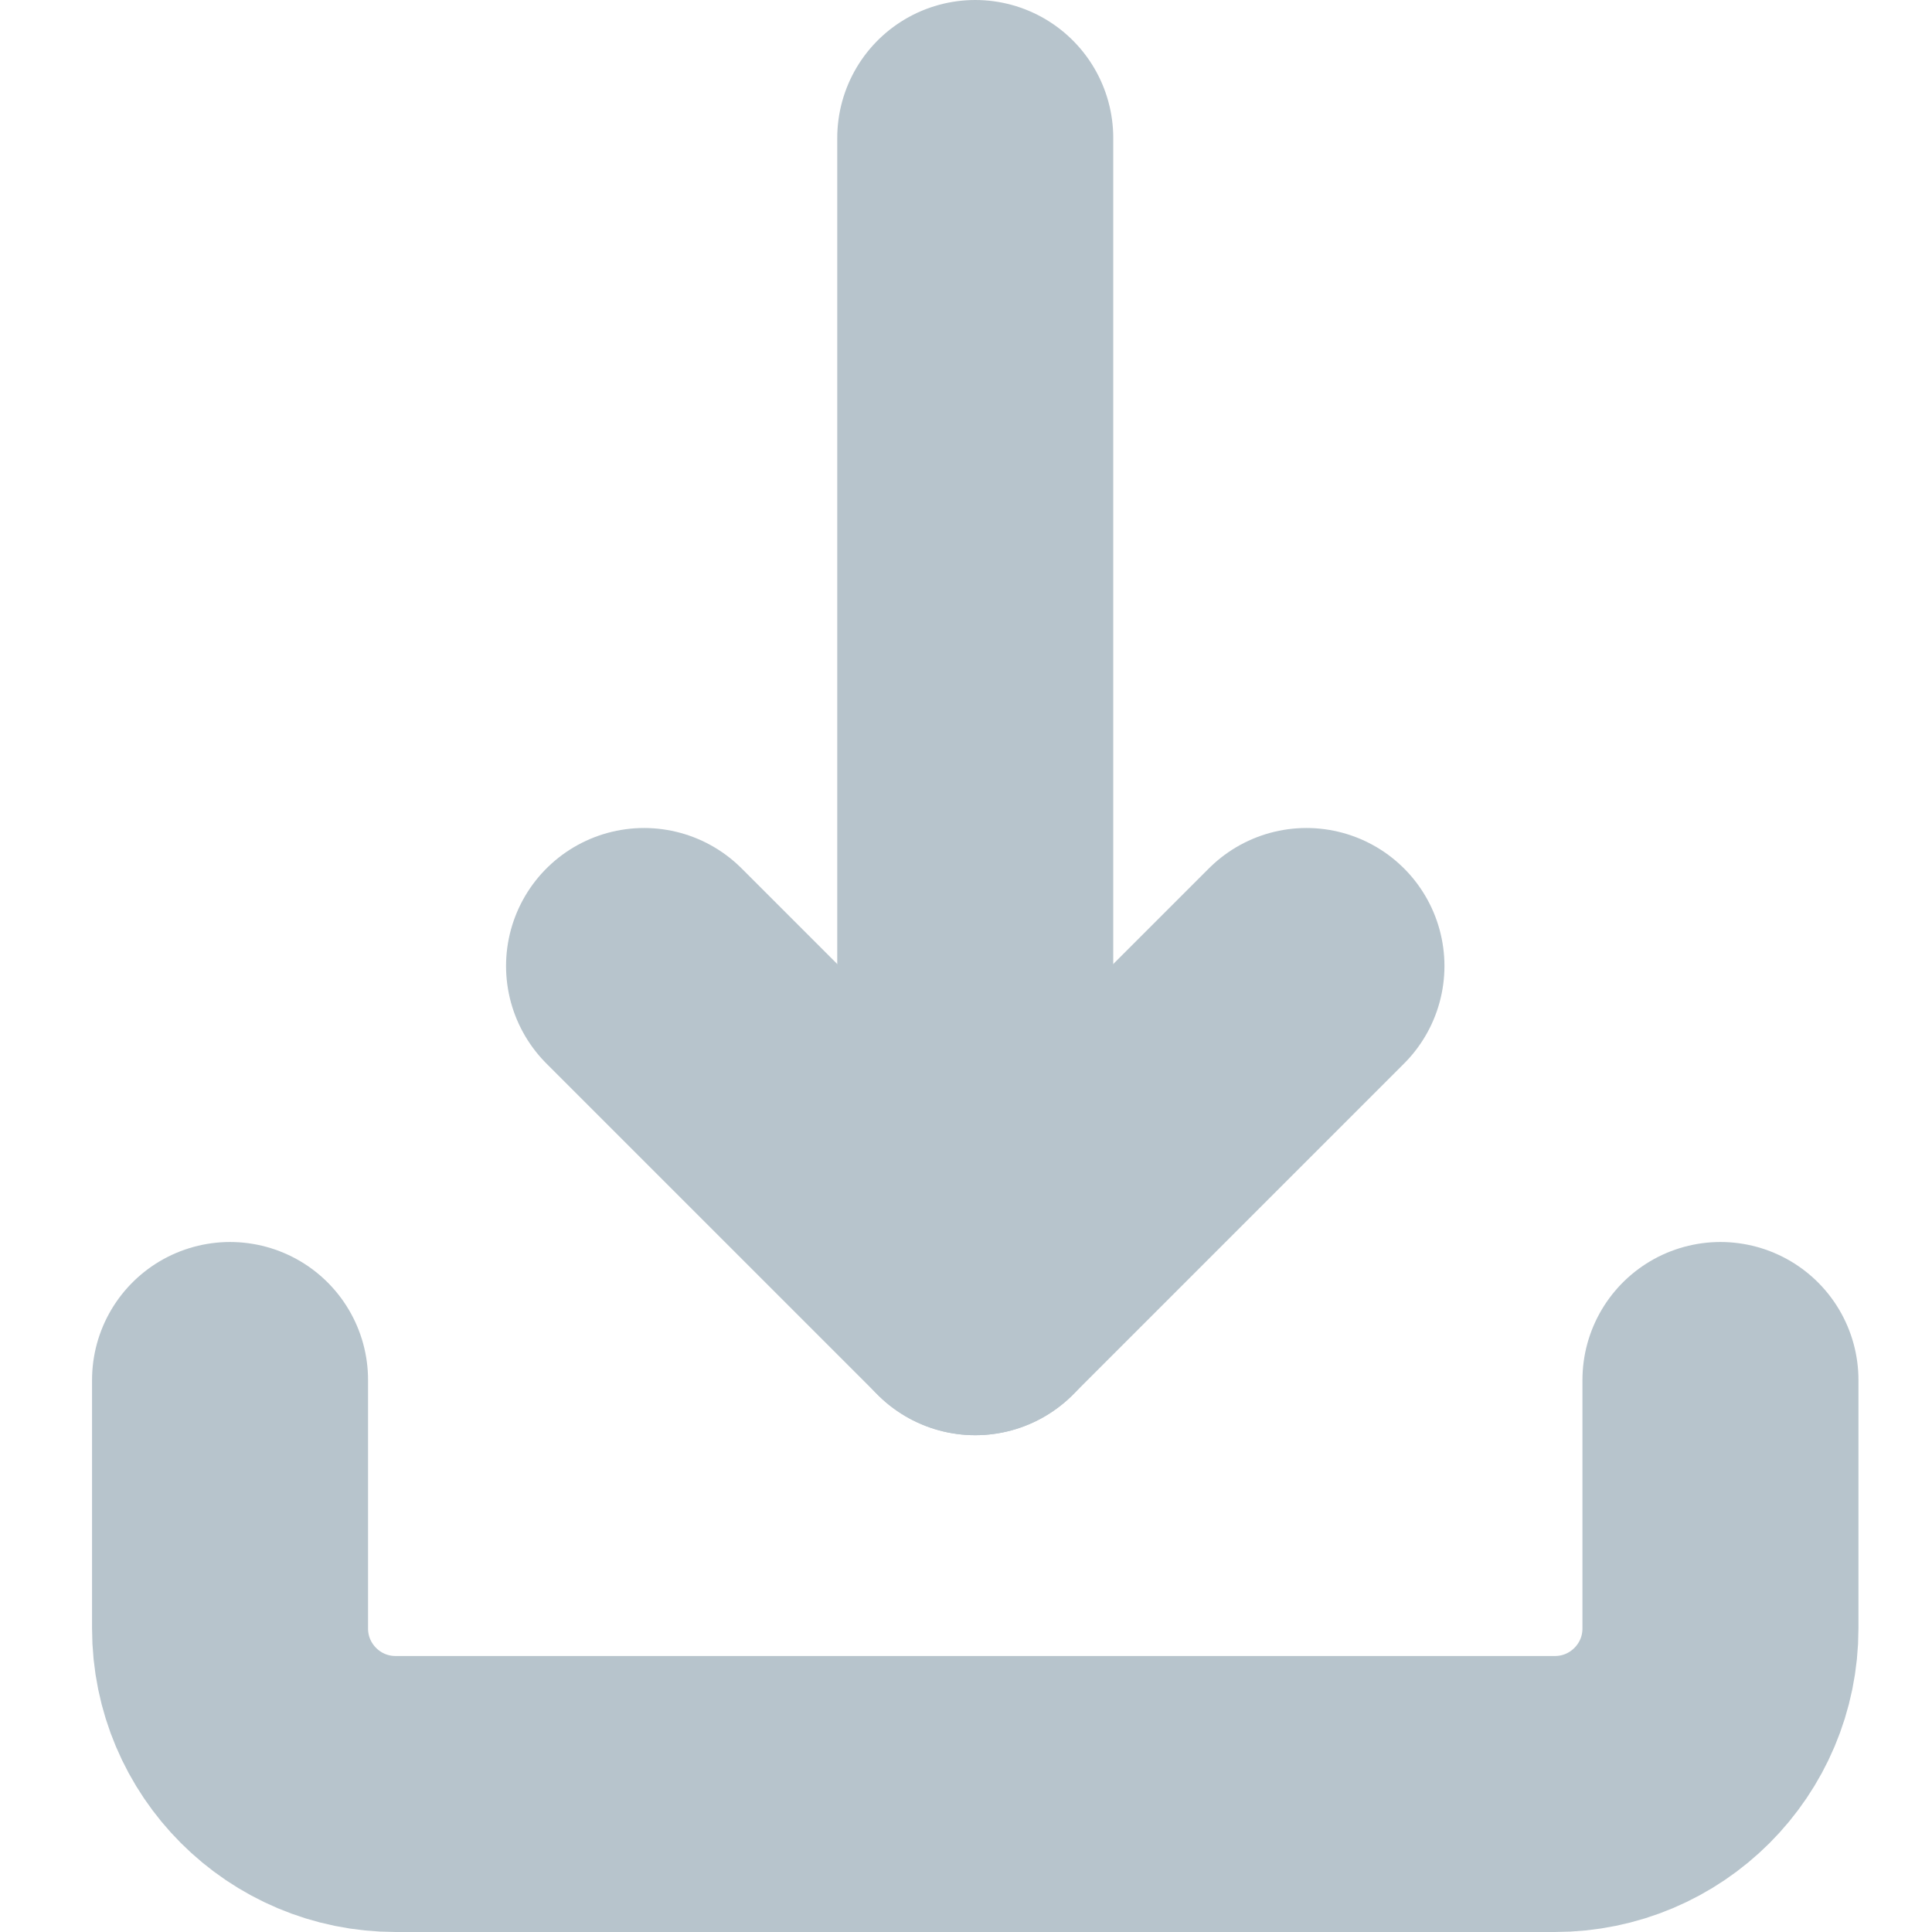 <svg width="14" height="14" viewBox="0 0 14 14" fill="none" xmlns="http://www.w3.org/2000/svg">
<path d="M1.667 10V11.8C1.667 12.463 2.204 13 2.867 13H11.267C11.93 13 12.467 12.463 12.467 11.8V10" stroke="#B7C4CC" stroke-width="2" stroke-linecap="round" stroke-linejoin="round"/>
<path d="M4.667 7L7.067 9.4L9.467 7" stroke="#B7C4CC" stroke-width="2" stroke-linecap="round" stroke-linejoin="round"/>
<path d="M7.067 1V9.4" stroke="#B7C4CC" stroke-width="2" stroke-linecap="round" stroke-linejoin="round"/>
</svg>
